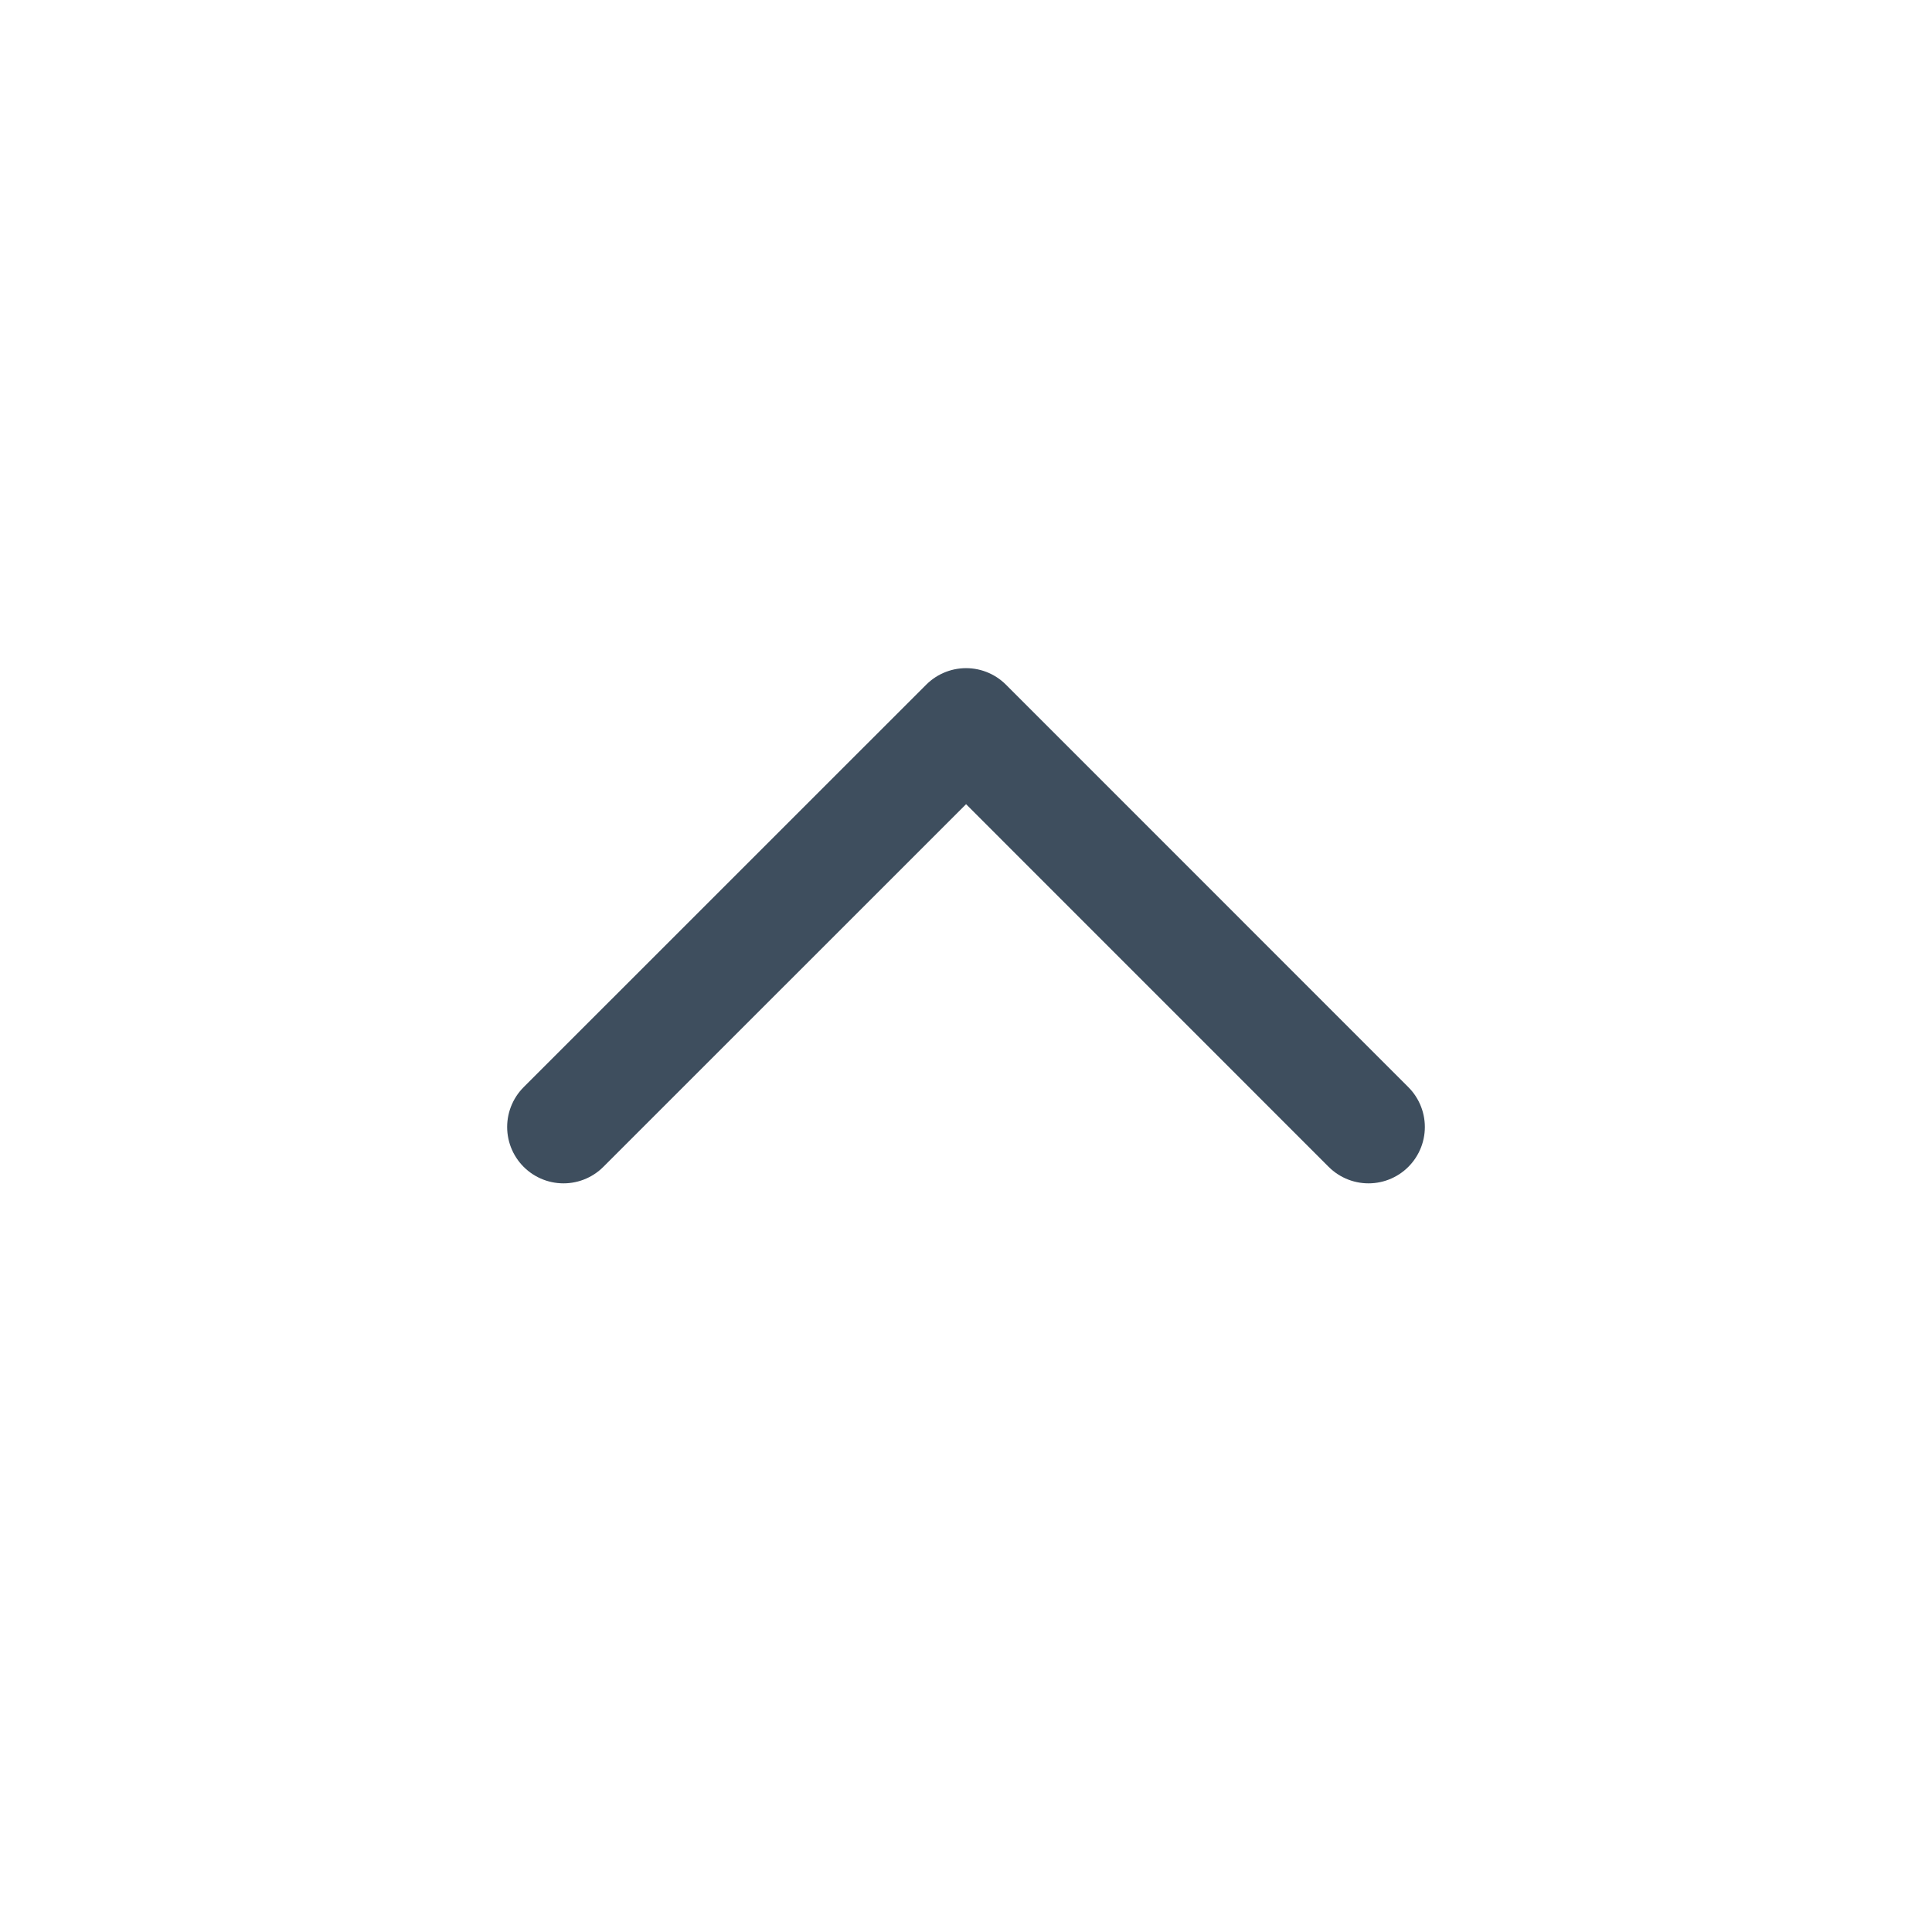 <svg width="24" height="24" viewBox="0 0 24 24" fill="none" xmlns="http://www.w3.org/2000/svg">
<path d="M7 14L12.001 9L17 14" stroke="#3E4E5E" stroke-width="1.4" stroke-linecap="round" stroke-linejoin="round"/>
</svg>
